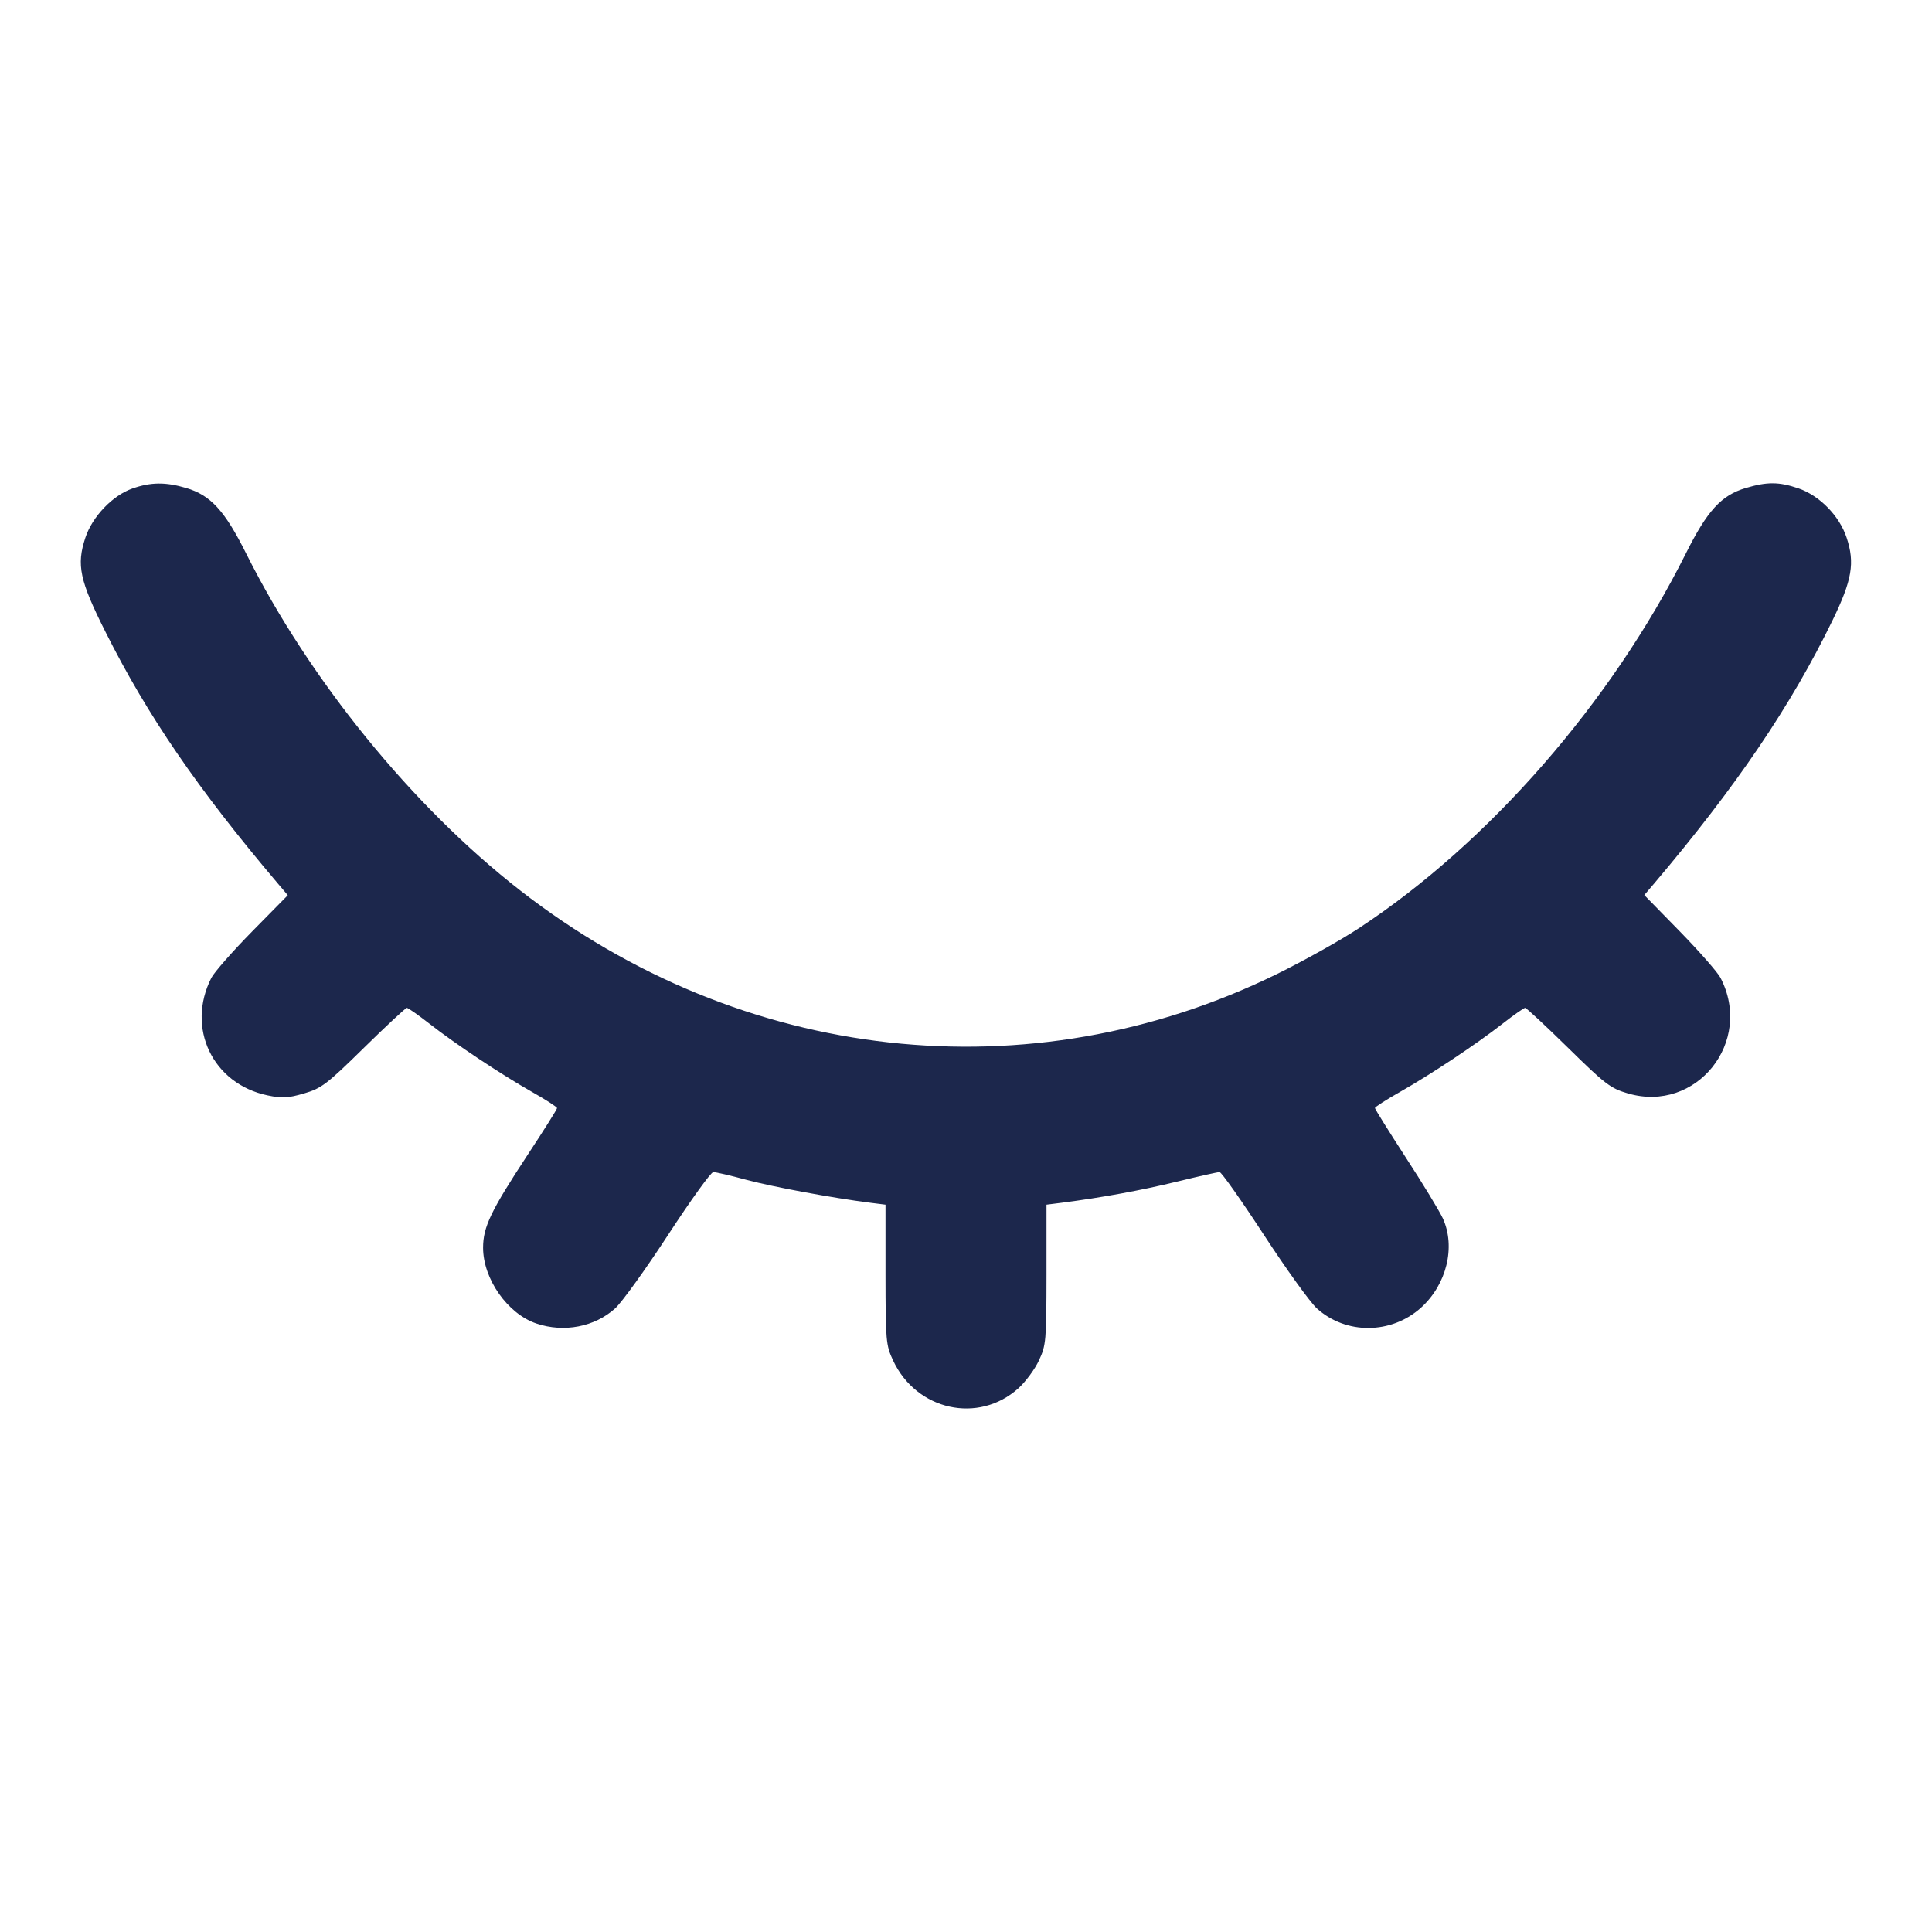 <svg width="24" height="24" viewBox="0 0 24 24" fill="none" xmlns="http://www.w3.org/2000/svg"><path d="M1.643 6.069 C 1.398 6.155,1.147 6.418,1.061 6.678 C 0.948 7.019,0.988 7.209,1.313 7.855 C 1.831 8.888,2.456 9.800,3.447 10.970 L 3.575 11.121 3.133 11.570 C 2.889 11.818,2.662 12.077,2.626 12.146 C 2.309 12.769,2.641 13.464,3.323 13.607 C 3.505 13.645,3.578 13.641,3.777 13.583 C 3.993 13.520,4.059 13.470,4.520 13.017 C 4.798 12.744,5.039 12.520,5.054 12.520 C 5.069 12.520,5.194 12.607,5.331 12.714 C 5.658 12.970,6.224 13.346,6.610 13.565 C 6.780 13.661,6.919 13.751,6.920 13.765 C 6.920 13.779,6.756 14.040,6.555 14.345 C 6.097 15.042,6.001 15.242,6.001 15.500 C 6.001 15.888,6.307 16.323,6.665 16.442 C 7.007 16.557,7.387 16.483,7.641 16.254 C 7.724 16.179,8.021 15.767,8.300 15.339 C 8.580 14.910,8.832 14.560,8.861 14.560 C 8.890 14.560,9.077 14.603,9.275 14.657 C 9.606 14.745,10.344 14.882,10.810 14.941 L 11.000 14.965 11.000 15.832 C 11.001 16.657,11.005 16.710,11.094 16.900 C 11.384 17.522,12.155 17.693,12.652 17.245 C 12.740 17.165,12.855 17.010,12.906 16.900 C 12.995 16.710,12.999 16.657,13.000 15.832 L 13.000 14.965 13.190 14.941 C 13.687 14.877,14.182 14.786,14.624 14.678 C 14.890 14.613,15.127 14.560,15.150 14.560 C 15.173 14.560,15.420 14.910,15.700 15.339 C 15.979 15.767,16.276 16.179,16.359 16.254 C 16.721 16.581,17.283 16.577,17.652 16.245 C 17.971 15.957,18.085 15.491,17.924 15.136 C 17.882 15.045,17.676 14.705,17.464 14.380 C 17.253 14.054,17.080 13.777,17.080 13.764 C 17.081 13.751,17.220 13.661,17.390 13.565 C 17.776 13.346,18.342 12.970,18.669 12.714 C 18.806 12.607,18.931 12.520,18.946 12.520 C 18.961 12.520,19.202 12.744,19.480 13.017 C 19.941 13.470,20.007 13.520,20.223 13.583 C 21.073 13.831,21.785 12.943,21.373 12.147 C 21.338 12.079,21.110 11.819,20.868 11.571 L 20.426 11.119 20.553 10.970 C 21.570 9.768,22.250 8.765,22.764 7.707 C 23.007 7.207,23.044 6.992,22.939 6.678 C 22.850 6.408,22.603 6.156,22.340 6.066 C 22.099 5.984,21.952 5.983,21.687 6.062 C 21.383 6.152,21.208 6.343,20.940 6.880 C 20.016 8.725,18.491 10.473,16.880 11.531 C 16.649 11.683,16.190 11.939,15.860 12.101 C 12.796 13.604,9.216 13.208,6.460 11.060 C 5.124 10.020,3.844 8.445,3.060 6.880 C 2.792 6.343,2.617 6.152,2.313 6.062 C 2.057 5.986,1.873 5.988,1.643 6.069 " fill="#1C274C" stroke="none" fill-rule="evenodd"></path></svg>